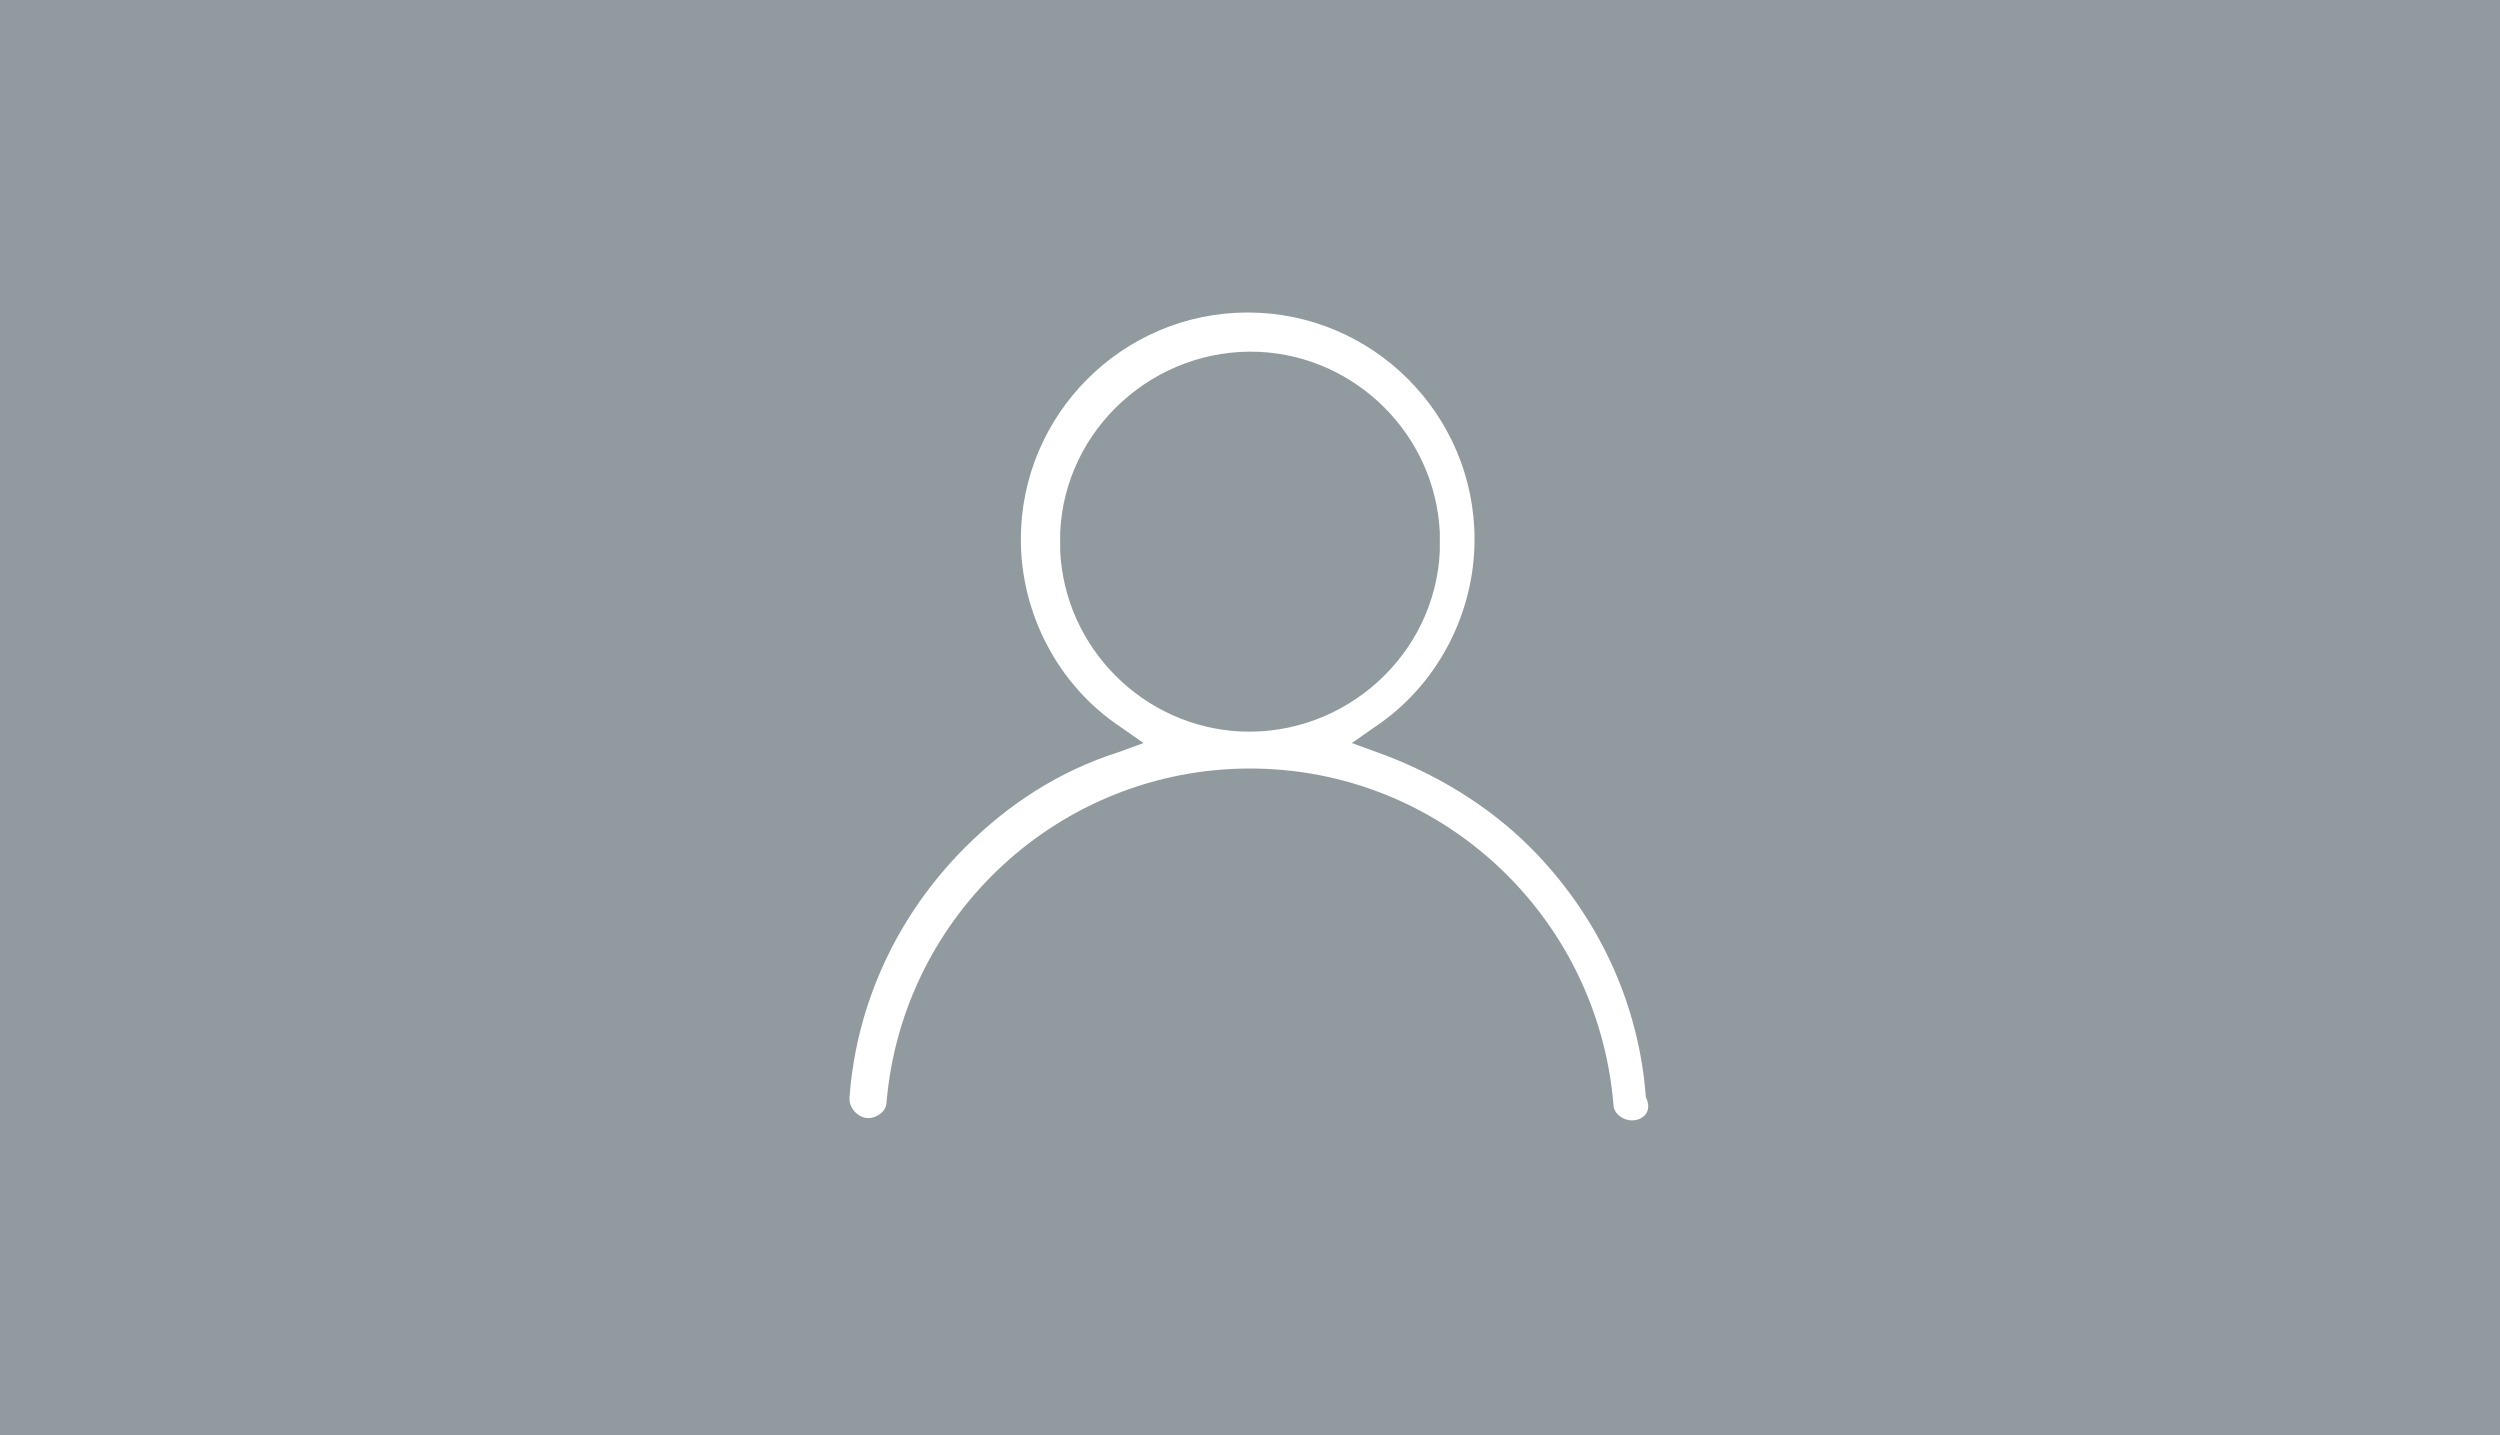<?xml version="1.0" encoding="utf-8"?>
<!-- Generator: Adobe Illustrator 21.0.0, SVG Export Plug-In . SVG Version: 6.00 Build 0)  -->
<svg version="1.1" id="Layer_1" xmlns="http://www.w3.org/2000/svg" xmlns:xlink="http://www.w3.org/1999/xlink" x="0px" y="0px"
	 viewBox="0 0 108 62" style="enable-background:new 0 0 108 62;" xml:space="preserve">
<style type="text/css">
	.st0{fill:#919A9F;}
	.st1{fill:#FFFFFF;}
</style>
<rect class="st0" width="108" height="62"/>
<path class="st1" d="M70.5,48.4c-0.4,0-0.8-0.3-0.8-0.7C69,39.5,62.2,33.2,54,33.2c-8.2,0-15,6.3-15.7,14.4c0,0.4-0.4,0.7-0.8,0.7
	l0,0c-0.4,0-0.8-0.4-0.8-0.8c0,0,0,0,0-0.1c0.3-4.1,2.1-7.9,5-10.8c1.9-1.9,4.1-3.3,6.6-4.1l1.1-0.4l-1-0.7
	c-2.7-1.8-4.3-4.9-4.3-8.1c0-5.4,4.4-9.8,9.8-9.8c5.4,0,9.8,4.4,9.8,9.8c0,3.2-1.6,6.3-4.3,8.1l-1,0.7l1.1,0.4
	c2.5,0.9,4.8,2.3,6.6,4.1c2.9,2.9,4.7,6.7,5,10.8C71.4,48,71,48.4,70.5,48.4C70.6,48.4,70.6,48.4,70.5,48.4L70.5,48.4z M54.4,15.2
	C49.9,15,46,18.5,45.8,23c0,0.3,0,0.5,0,0.8c0.2,4.2,3.6,7.6,7.8,7.8c4.5,0.2,8.4-3.3,8.6-7.8c0-0.3,0-0.5,0-0.8
	C62,18.8,58.6,15.4,54.4,15.2L54.4,15.2z"/>
</svg>
